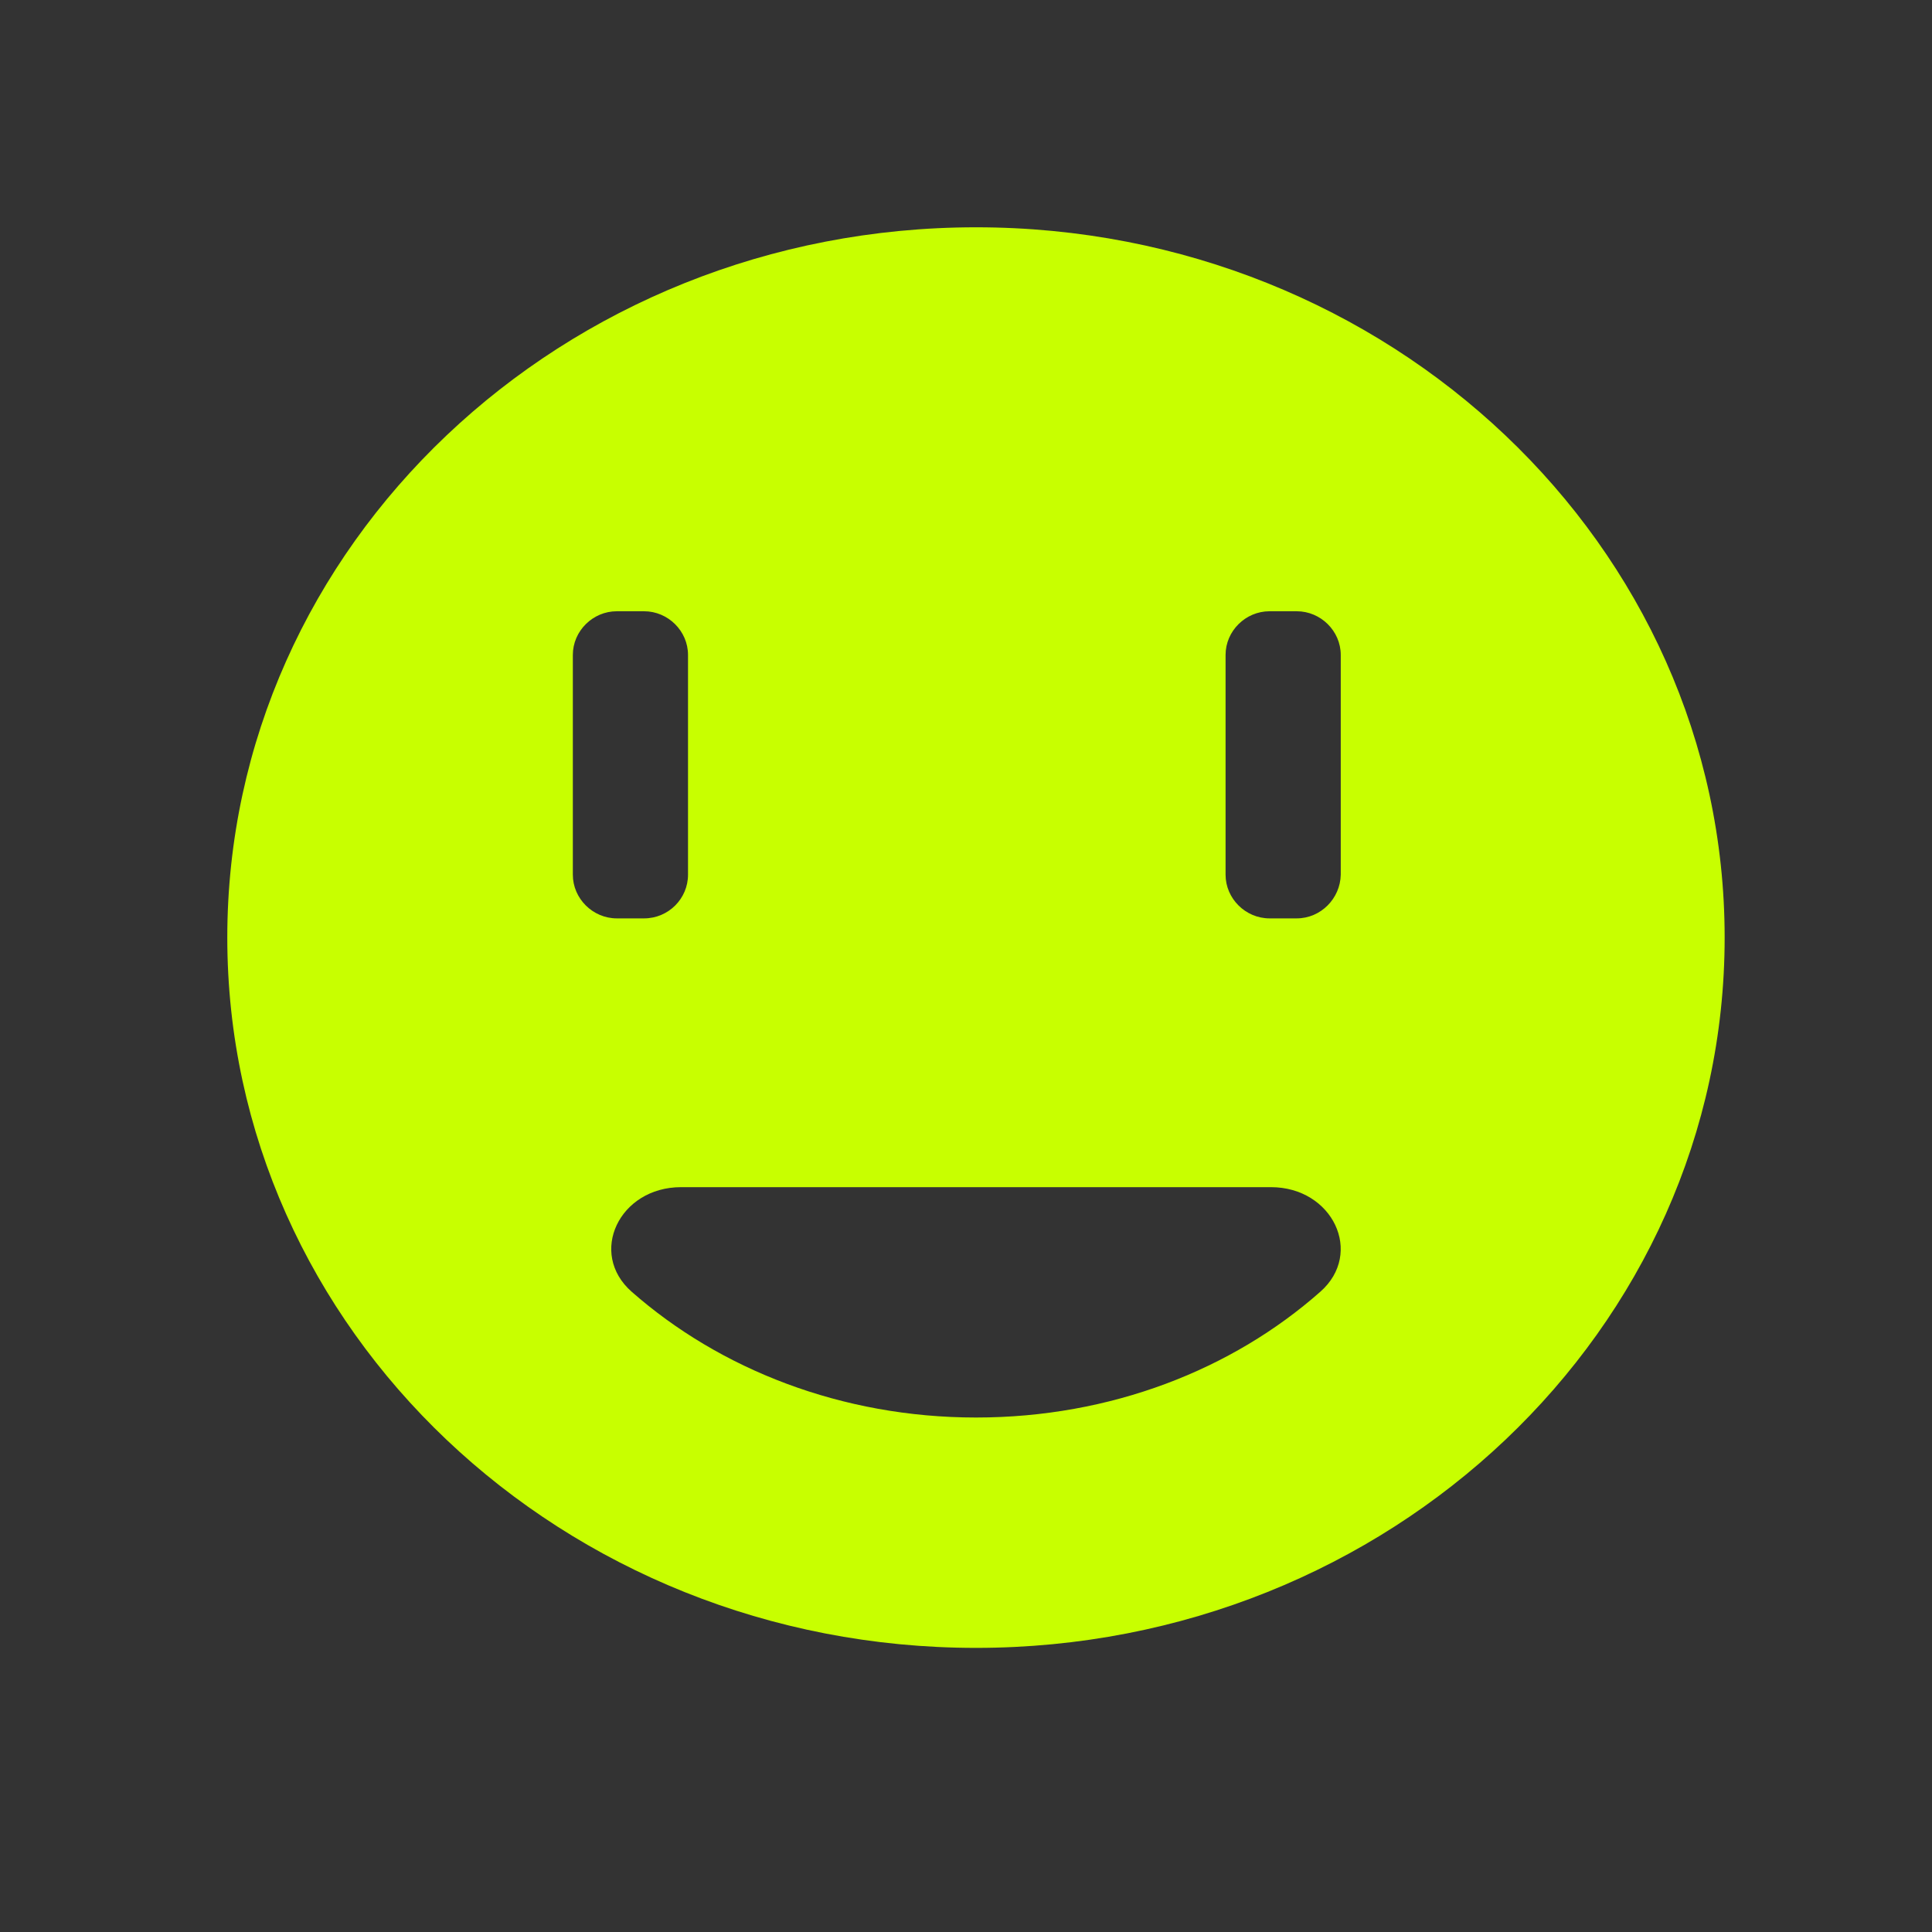 <?xml version="1.0" encoding="UTF-8"?>
<svg width="34px" height="34px" viewBox="0 0 34 34" version="1.1" xmlns="http://www.w3.org/2000/svg" xmlns:xlink="http://www.w3.org/1999/xlink">
    <rect x="0" y="0" width="34" height="34" fill="#333333" stroke="none"/>
    <!-- Generator: Sketch 49 (51002) - http://www.bohemiancoding.com/sketch -->
    <title>Casual</title>
    <desc>Created with Sketch.</desc>
    <defs></defs>
    <g id="Page" stroke="none" stroke-width="1" fill="none" fill-rule="evenodd">
        <path d="M30.351,16.5 C30.351,23.403 24.451,29 17.176,29 C9.9,29 4,23.403 4,16.5 C4,9.597 9.9,4 17.176,4 C24.451,4 30.351,9.597 30.351,16.5 Z M12.108,15.393 L12.108,11.526 C12.108,11.105 11.757,10.757 11.334,10.757 L10.855,10.757 C10.432,10.757 10.081,11.105 10.081,11.526 L10.081,15.393 C10.081,15.813 10.432,16.162 10.855,16.162 L11.334,16.162 C11.765,16.162 12.108,15.813 12.108,15.393 Z M22.82,16.162 L22.342,16.162 C21.919,16.162 21.568,15.813 21.568,15.393 L21.568,11.526 C21.568,11.105 21.919,10.757 22.342,10.757 L22.82,10.757 C23.243,10.757 23.595,11.105 23.595,11.526 L23.595,15.393 C23.587,15.813 23.243,16.162 22.82,16.162 Z M11.986,20.892 C10.897,20.892 10.345,22.055 11.117,22.733 C12.668,24.097 14.812,24.946 17.176,24.946 C19.547,24.946 21.683,24.104 23.235,22.733 C24.006,22.055 23.454,20.892 22.366,20.892 L11.986,20.892 Z" id="Shape-Copy" fill="#c8ff00"></path>
    </g>
</svg>